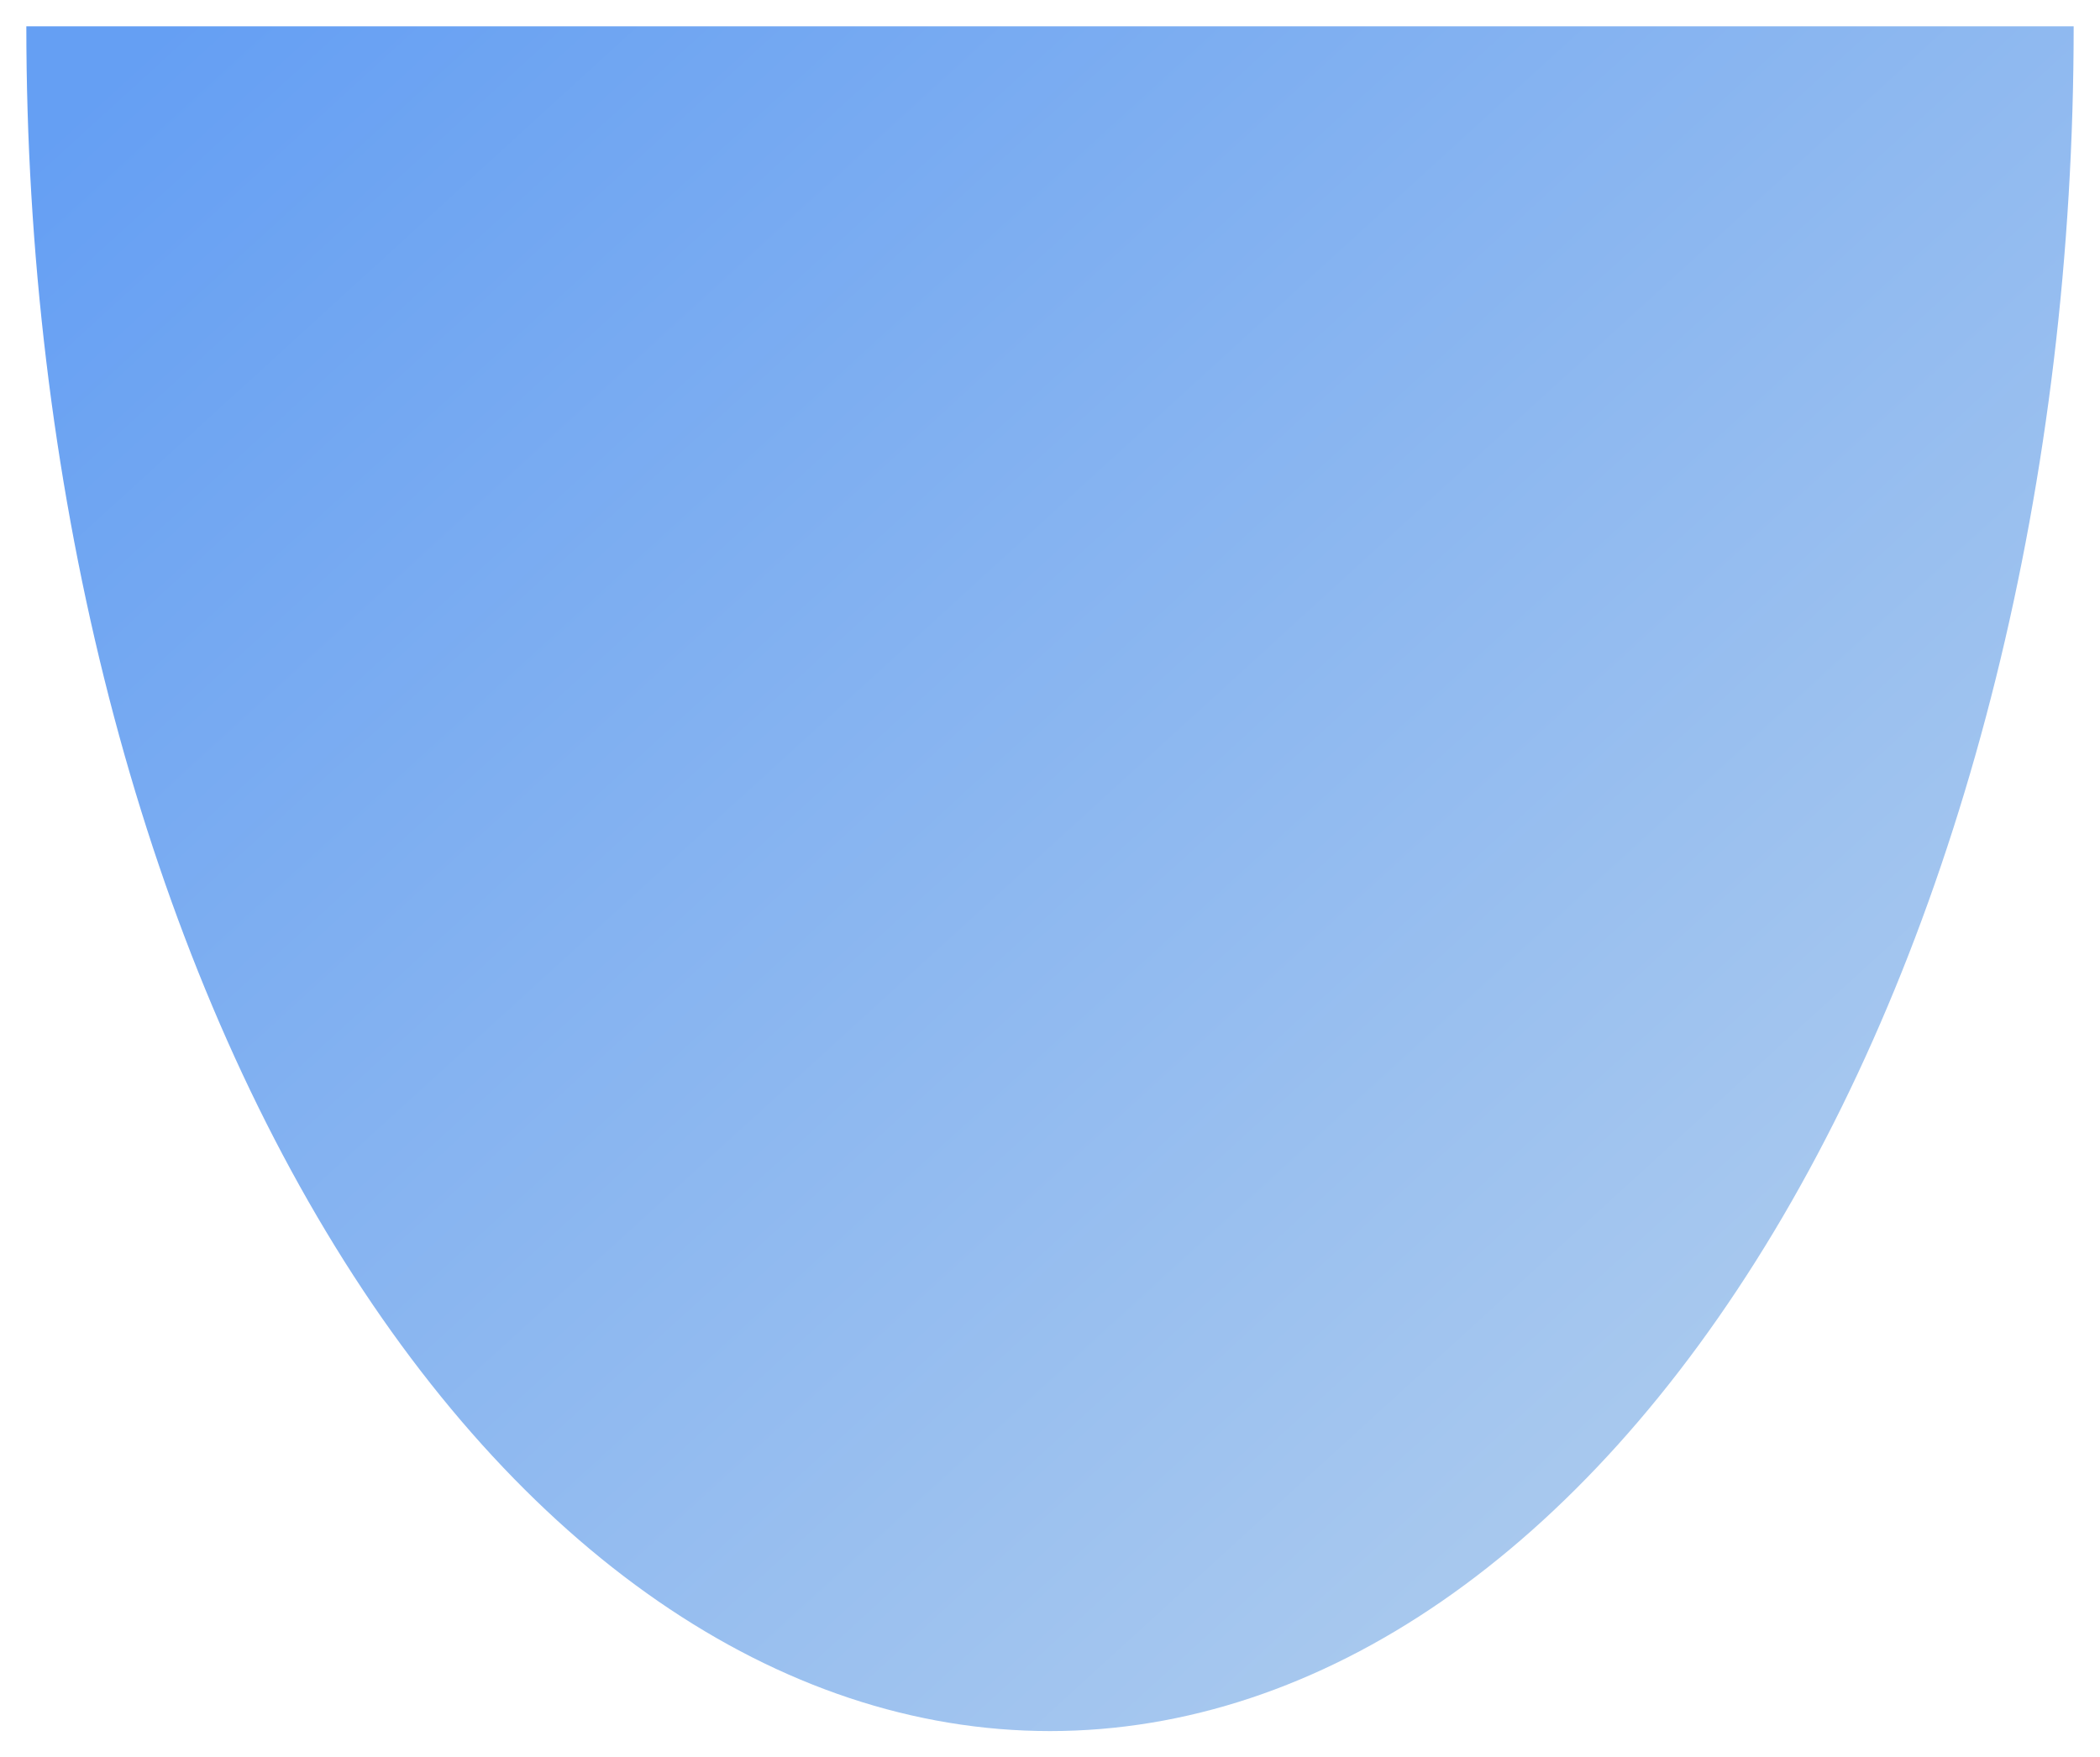 <svg width="319" height="267" viewBox="0 0 319 267" fill="none" xmlns="http://www.w3.org/2000/svg">
<g filter="url(#filter0_d_3_19)">
<path d="M315 0C315 68.691 298.617 134.569 269.455 183.141C240.293 231.713 200.741 259 159.5 259C118.259 259 78.707 231.713 49.545 183.141C20.383 134.569 4 68.691 4 3.91079e-05L159.5 0H315Z" fill="url(#paint0_linear_3_19)"/>
</g>
<defs>
<filter id="filter0_d_3_19" x="0" y="0" width="319" height="267" filterUnits="userSpaceOnUse" color-interpolation-filters="sRGB">
<feFlood flood-opacity="0" result="BackgroundImageFix"/>
<feColorMatrix in="SourceAlpha" type="matrix" values="0 0 0 0 0 0 0 0 0 0 0 0 0 0 0 0 0 0 127 0" result="hardAlpha"/>
<feOffset dy="4"/>
<feGaussianBlur stdDeviation="2"/>
<feComposite in2="hardAlpha" operator="out"/>
<feColorMatrix type="matrix" values="0 0 0 0 0 0 0 0 0 0 0 0 0 0 0 0 0 0 0.25 0"/>
<feBlend mode="normal" in2="BackgroundImageFix" result="effect1_dropShadow_3_19"/>
<feBlend mode="normal" in="SourceGraphic" in2="effect1_dropShadow_3_19" result="shape"/>
</filter>
<linearGradient id="paint0_linear_3_19" x1="14.5" y1="9.5" x2="236" y2="252" gradientUnits="userSpaceOnUse">
<stop stop-color="#659FF3"/>
<stop offset="1" stop-color="#ACCBEE"/>
</linearGradient>
</defs>
</svg>
